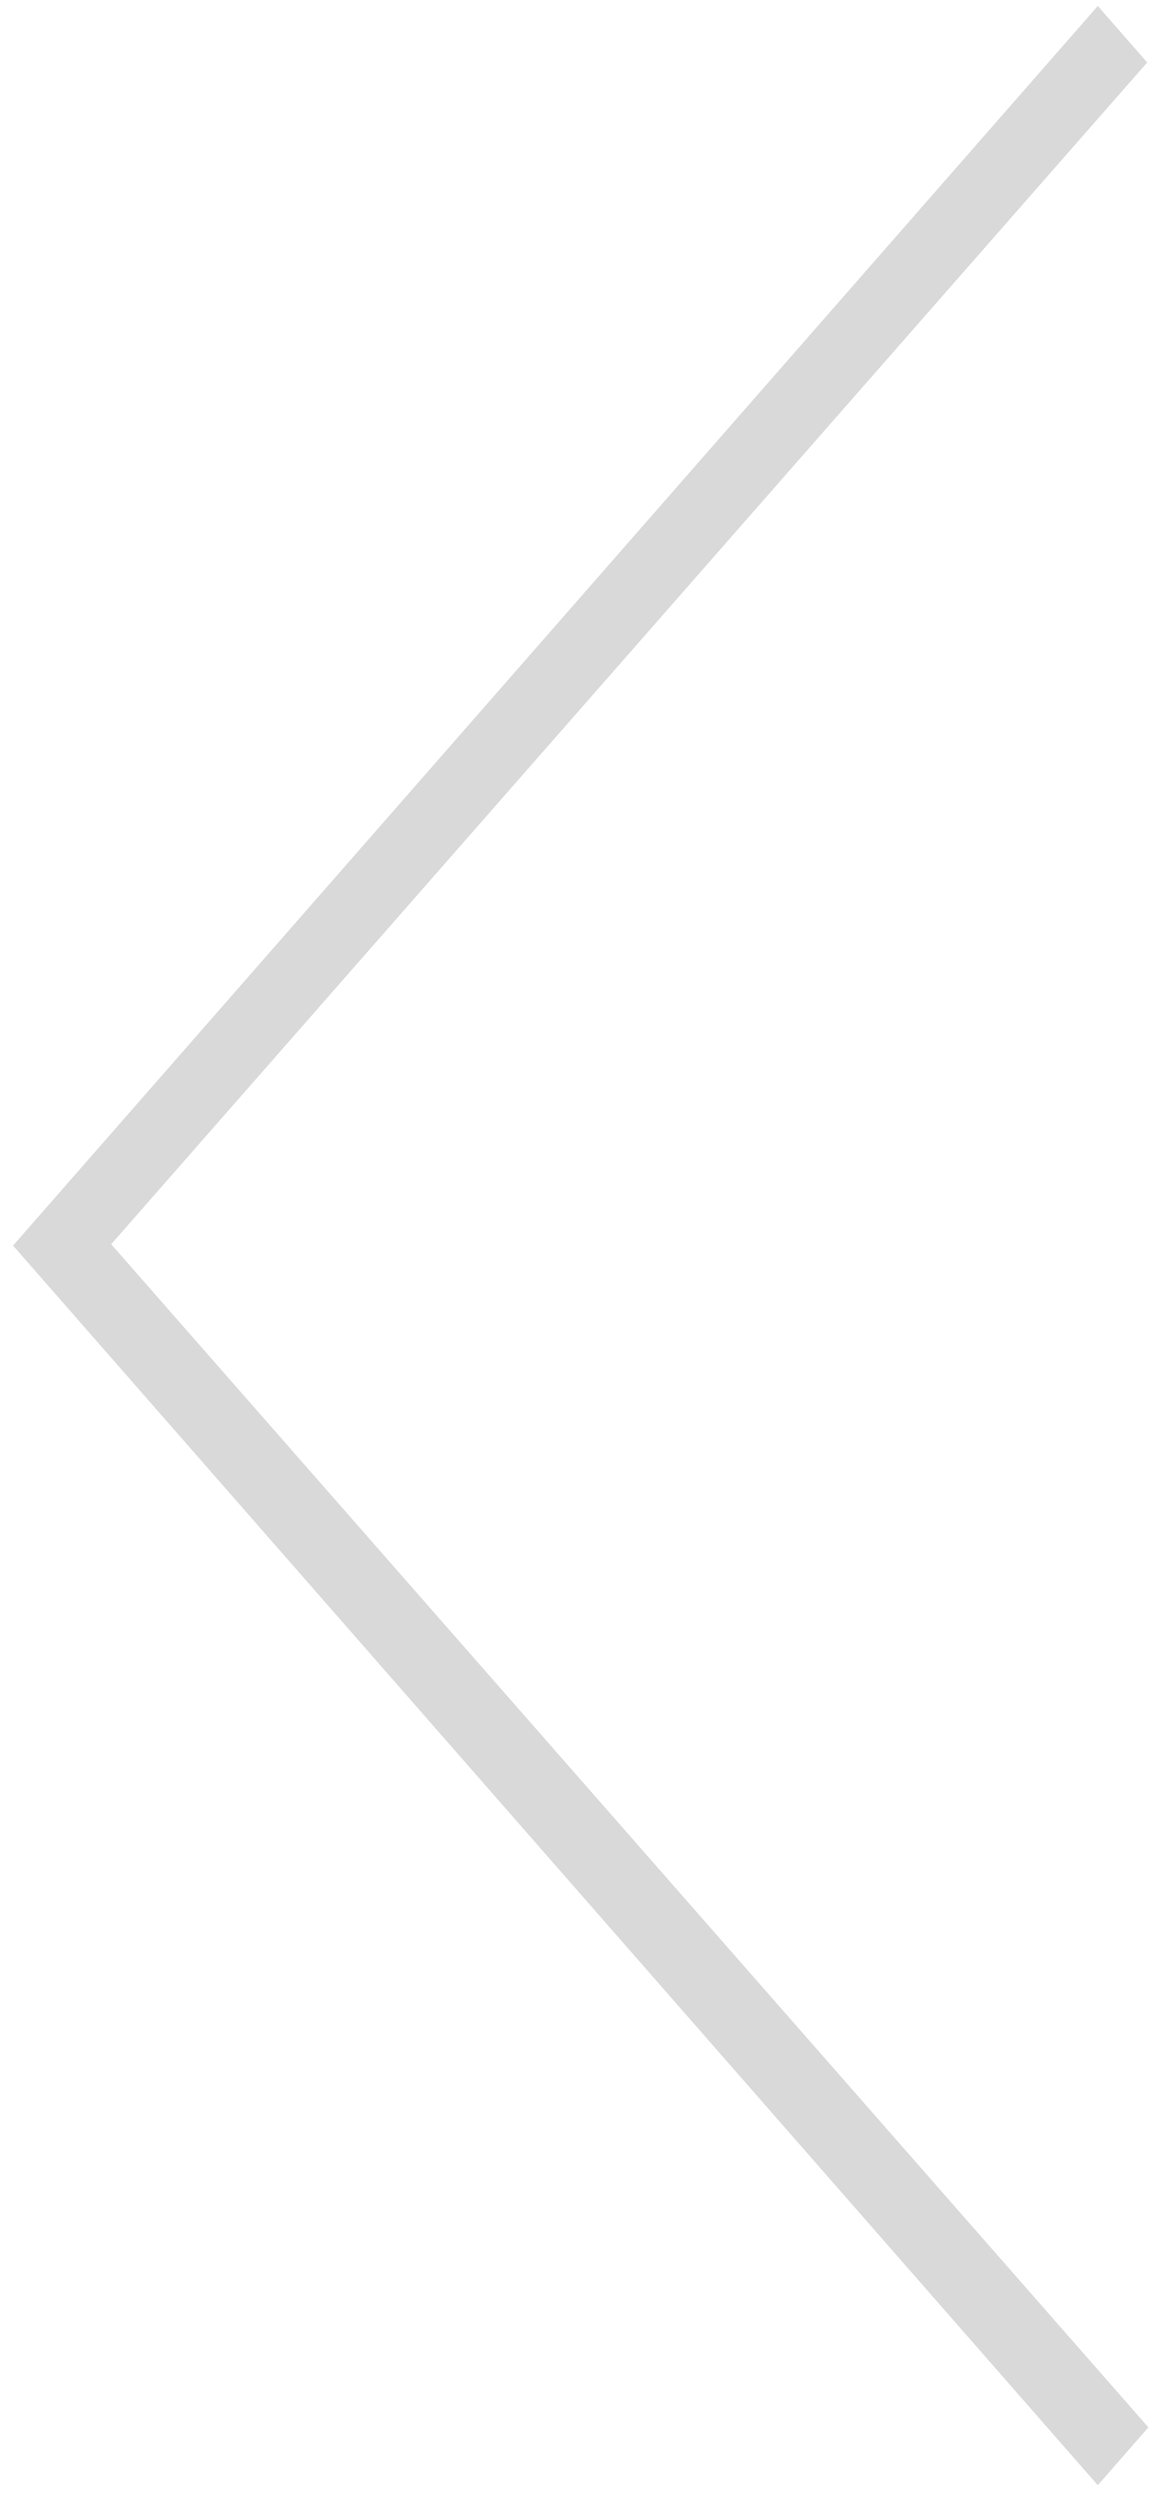 <svg width="56" height="121" viewBox="0 0 56 121" fill="none" xmlns="http://www.w3.org/2000/svg">
<path fill-rule="evenodd" clip-rule="evenodd" d="M55.574 3.023L5.387 60.223L55.632 117.489L53.18 120.289L0.632 60.289L53.18 0.289L55.574 3.023Z" fill="#D9D9D9"/>
</svg>
